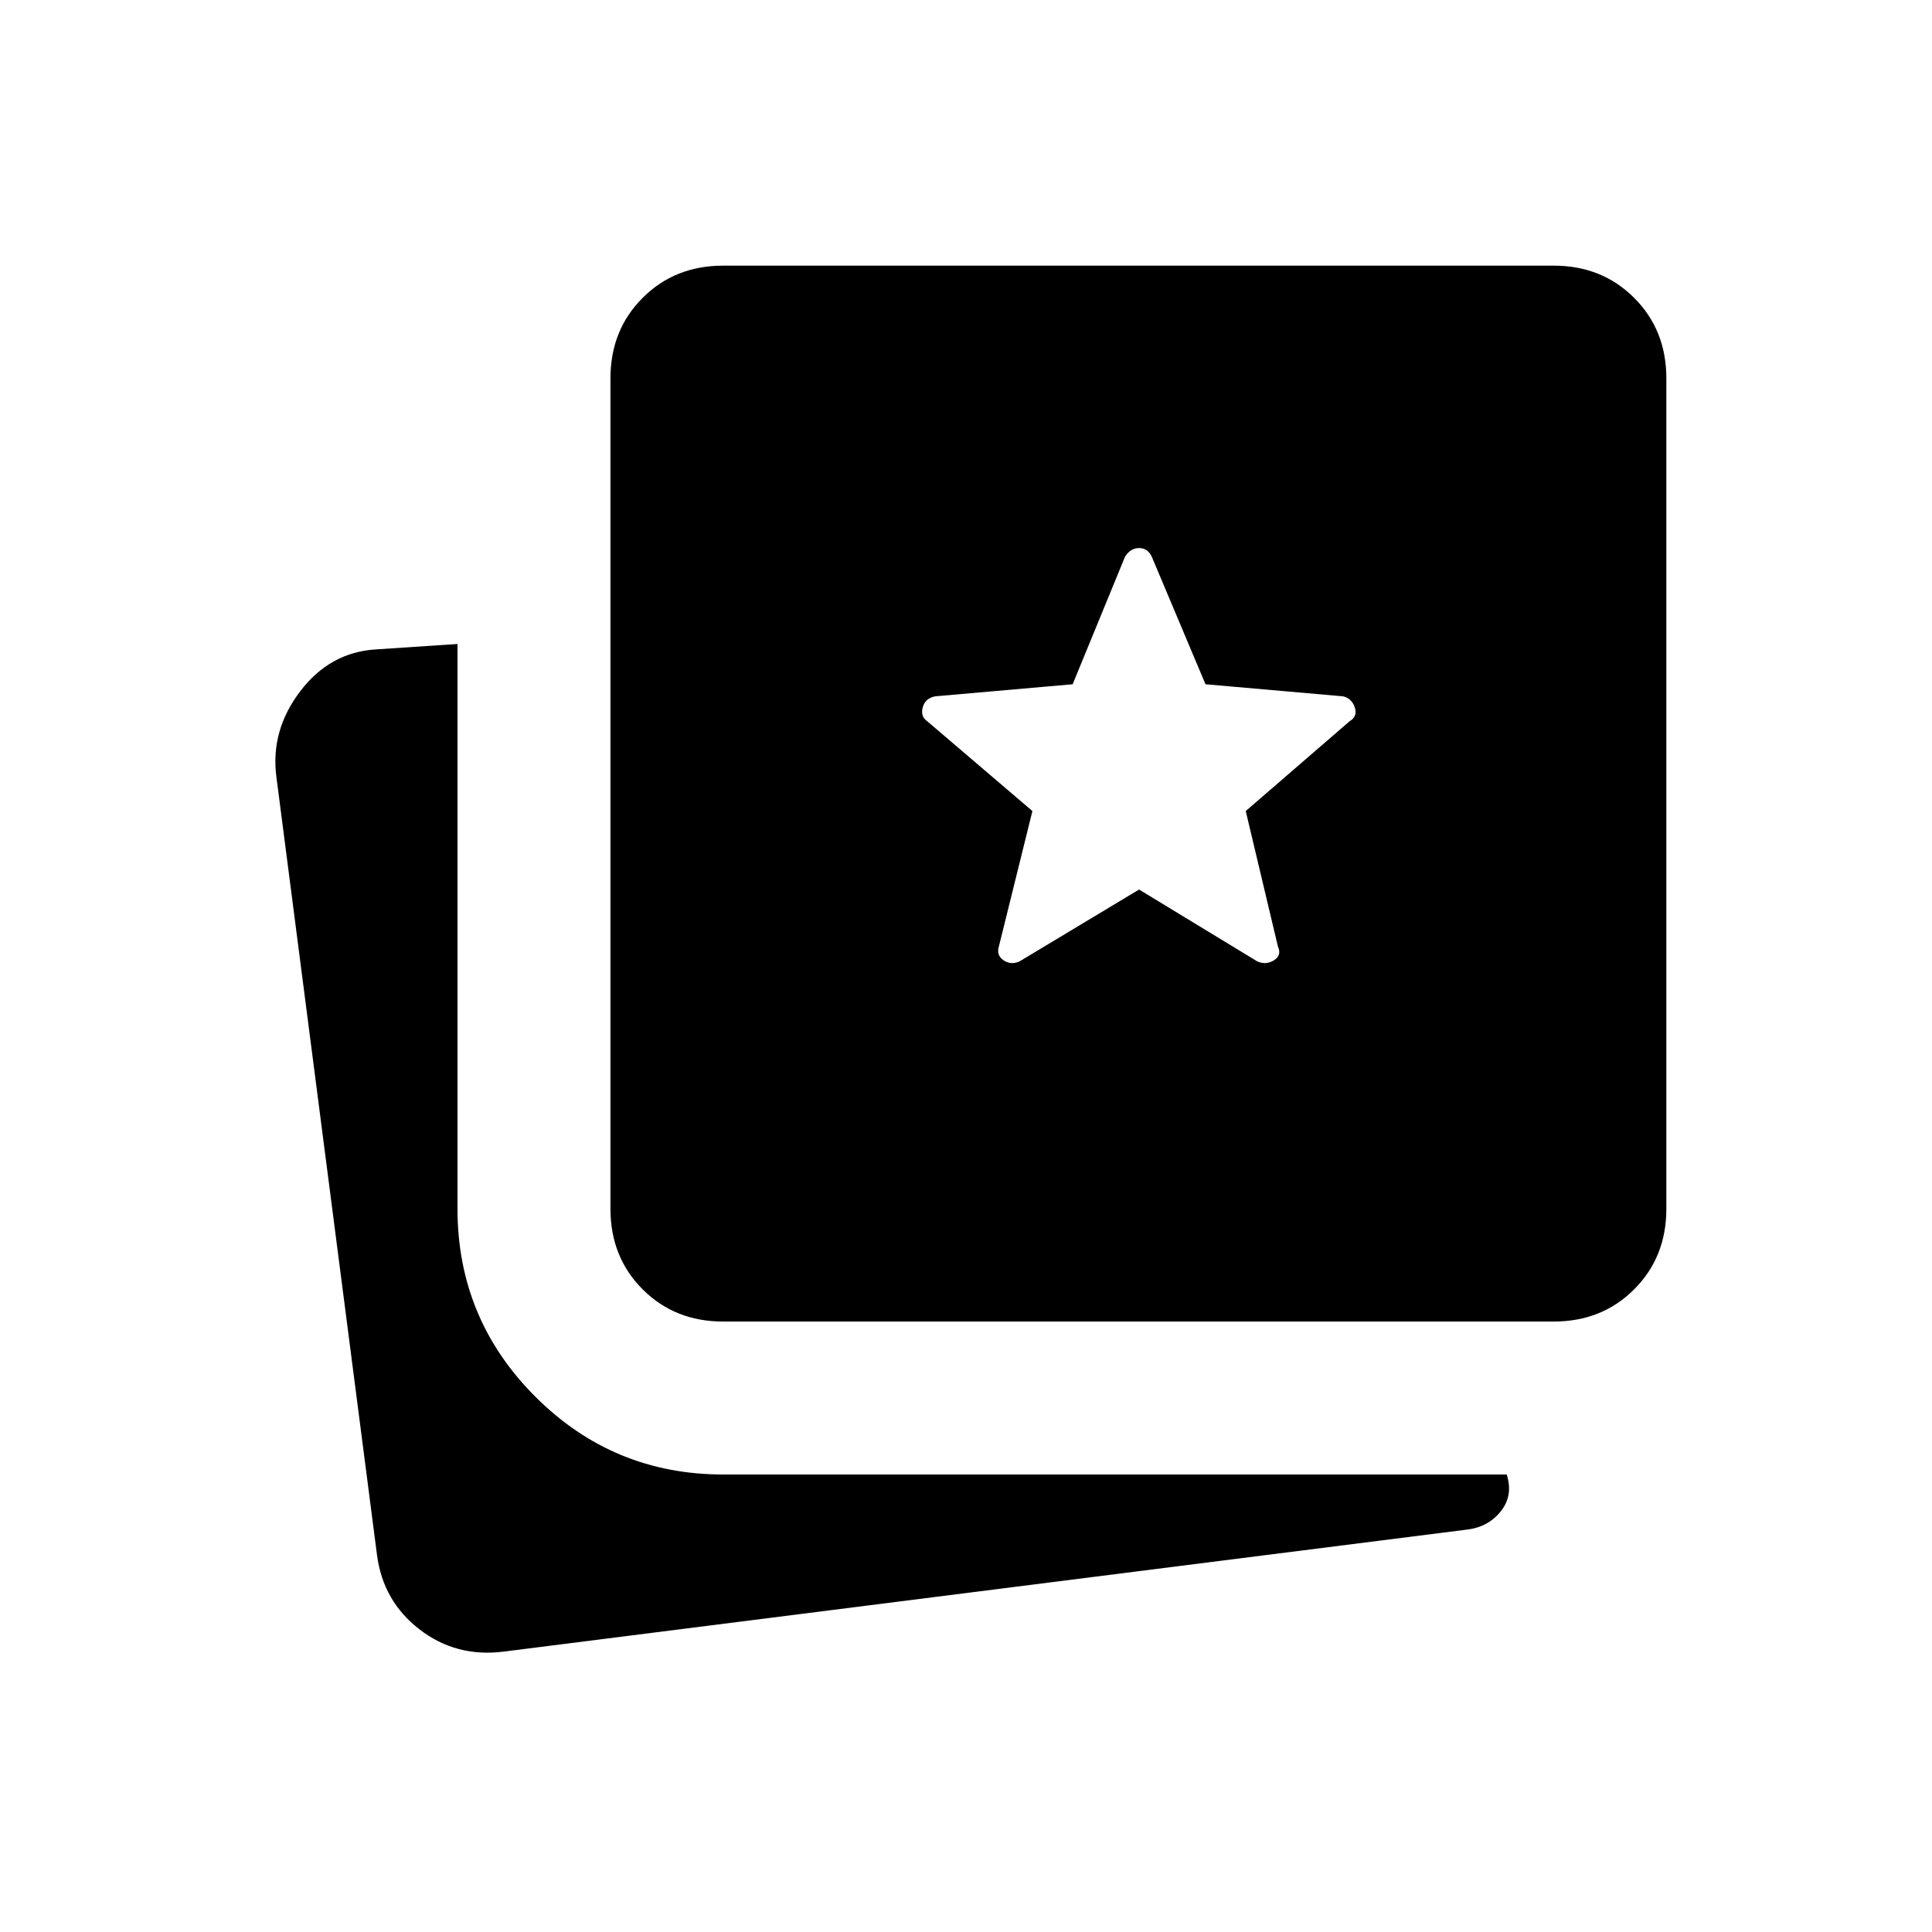 <svg xmlns="http://www.w3.org/2000/svg" height="40" viewBox="0 -960 960 960" width="40"><path d="M250.33-139.33q-23.66 3-41.83-11-18.17-14-21.17-37l-50-386.67q-3-23 11.84-42.5Q164-636 187-637.33l40.33-2.67v280.67q0 54.66 38.67 93.33t93.33 38.67h389.34q3.33 10.33-2.84 18.16-6.16 7.84-16.5 9.17l-479 60.67Zm109-164q-24 0-40-16t-16-40V-772q0-24 16-40t40-16H772q24 0 40 16t16 40v412.67q0 24-16 40t-40 16H359.33Zm147.34-179L566-518l58.67 35.67q4.33 2 8.33-.5t2-6.84L619-557l51.67-44.67q4-2.33 2.5-6.83t-5.84-5.5L599-620l-26.67-63.33q-2-4.34-6.33-4.34t-7 4.34L533-620l-68.33 6q-5 1-6.17 5.5t2.17 6.83L513-557l-16.67 67.33q-1.33 4.34 2.34 6.84 3.66 2.5 8 .5Z"/></svg>